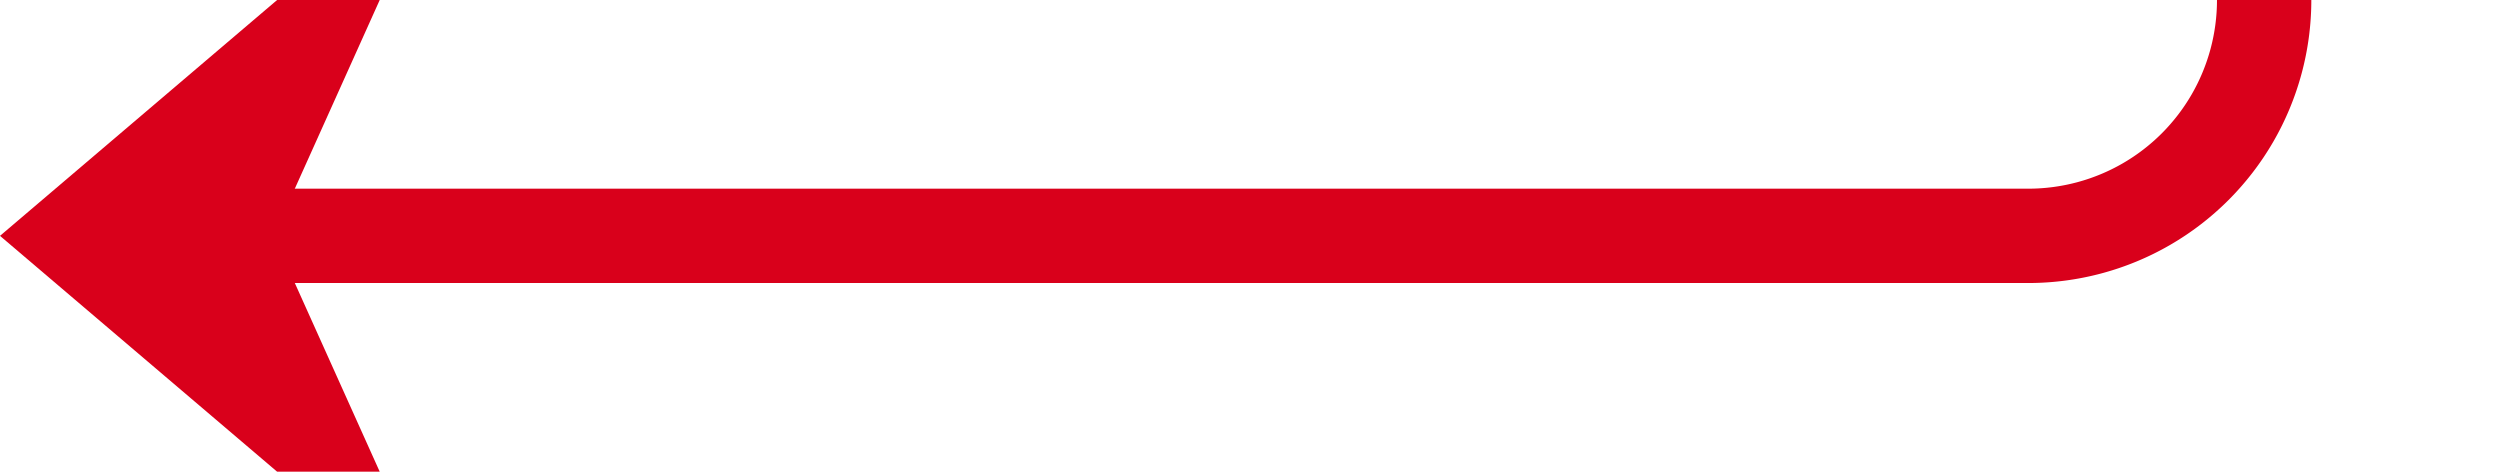 ﻿<?xml version="1.0" encoding="utf-8"?>
<svg version="1.1" xmlns:xlink="http://www.w3.org/1999/xlink" width="53px" height="10px" preserveAspectRatio="xMinYMid meet" viewBox="273 1083 53 8" xmlns="http://www.w3.org/2000/svg">
  <path d="M 363 954  L 326 954  A 5 5 0 0 0 321 959 L 321 1082  A 5 5 0 0 1 316 1087 L 275 1087  " stroke-width="2" stroke-dasharray="0" stroke="rgba(217, 0, 27, 1)" fill="none" class="stroke" />
  <path d="M 365.5 950.5  A 3.5 3.5 0 0 0 362 954 A 3.5 3.5 0 0 0 365.5 957.5 A 3.5 3.5 0 0 0 369 954 A 3.5 3.5 0 0 0 365.5 950.5 Z M 365.5 952.5  A 1.5 1.5 0 0 1 367 954 A 1.5 1.5 0 0 1 365.5 955.5 A 1.5 1.5 0 0 1 364 954 A 1.5 1.5 0 0 1 365.5 952.5 Z M 282.4 1079  L 273 1087  L 282.4 1095  L 278.8 1087  L 282.4 1079  Z " fill-rule="nonzero" fill="rgba(217, 0, 27, 1)" stroke="none" class="fill" />
</svg>
